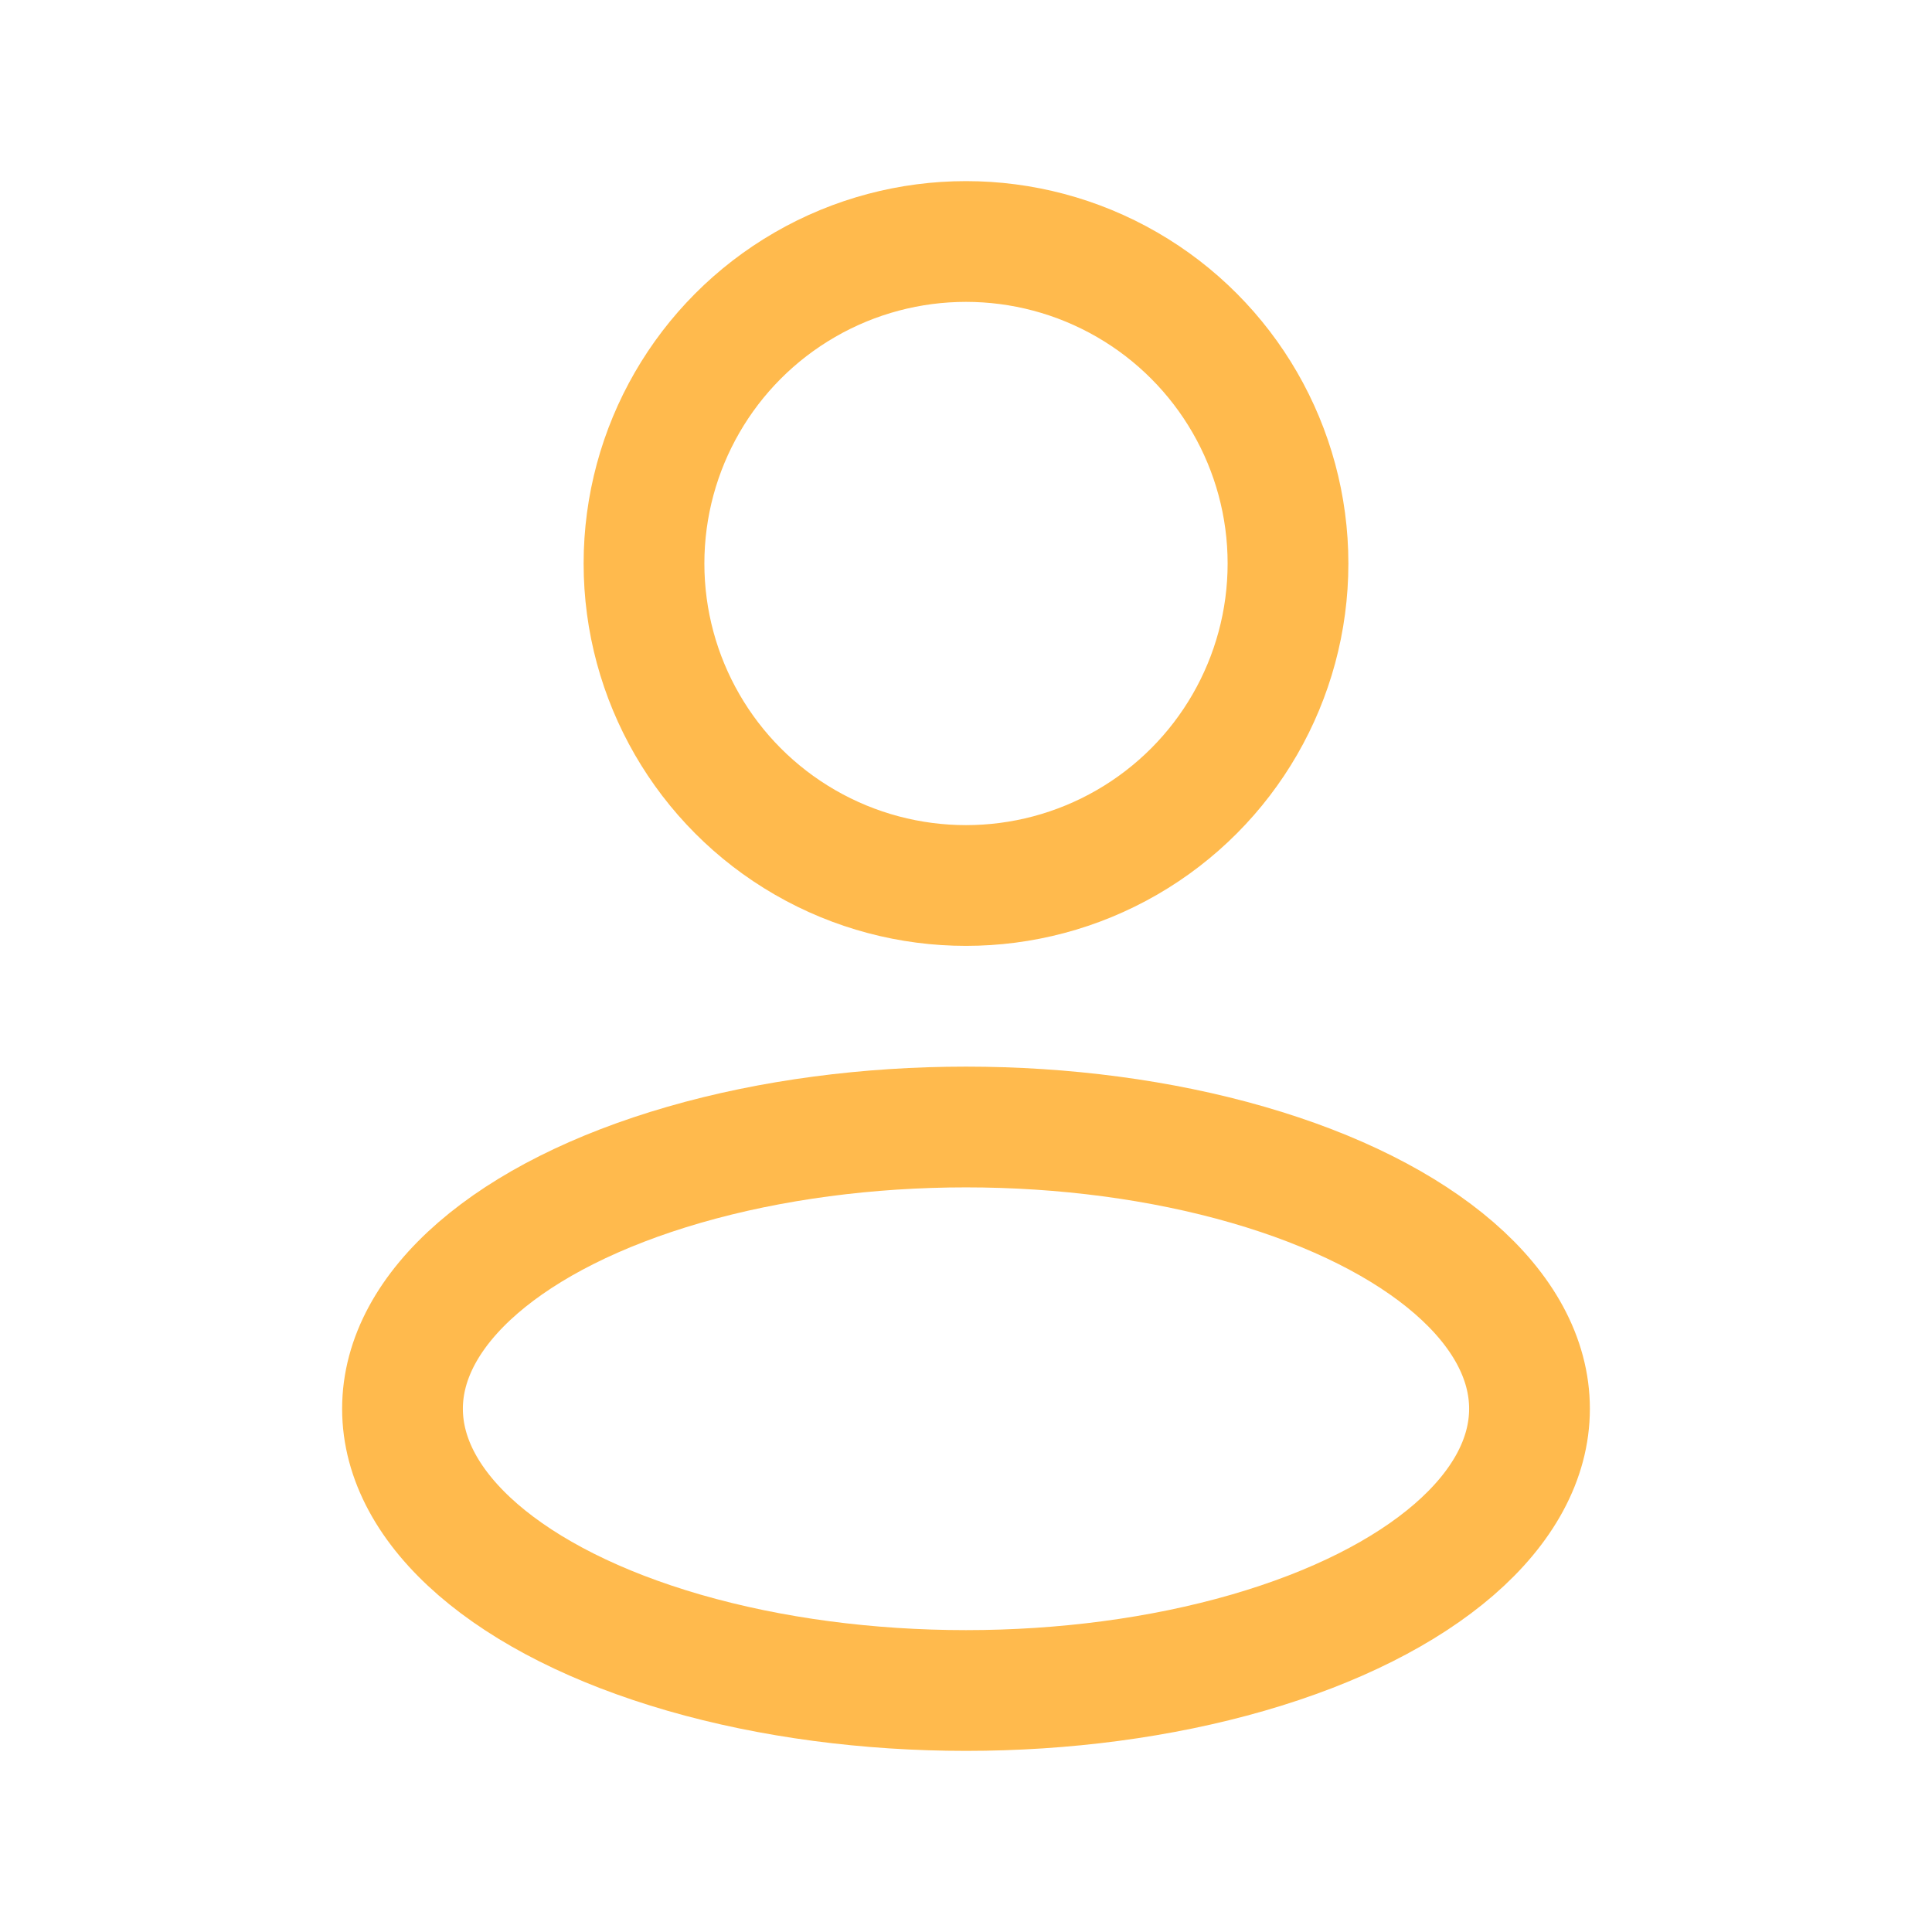 <svg width="24" height="24" viewBox="0 0 24 24" fill="none" xmlns="http://www.w3.org/2000/svg">
<ellipse cx="12" cy="17.5" rx="7" ry="3.5" stroke="#FFBA4D" stroke-width="1.5" stroke-linejoin="round"/>
<circle cx="12" cy="7" r="4" stroke="#FFBA4D" stroke-width="1.5" stroke-linejoin="round"/>
</svg>
